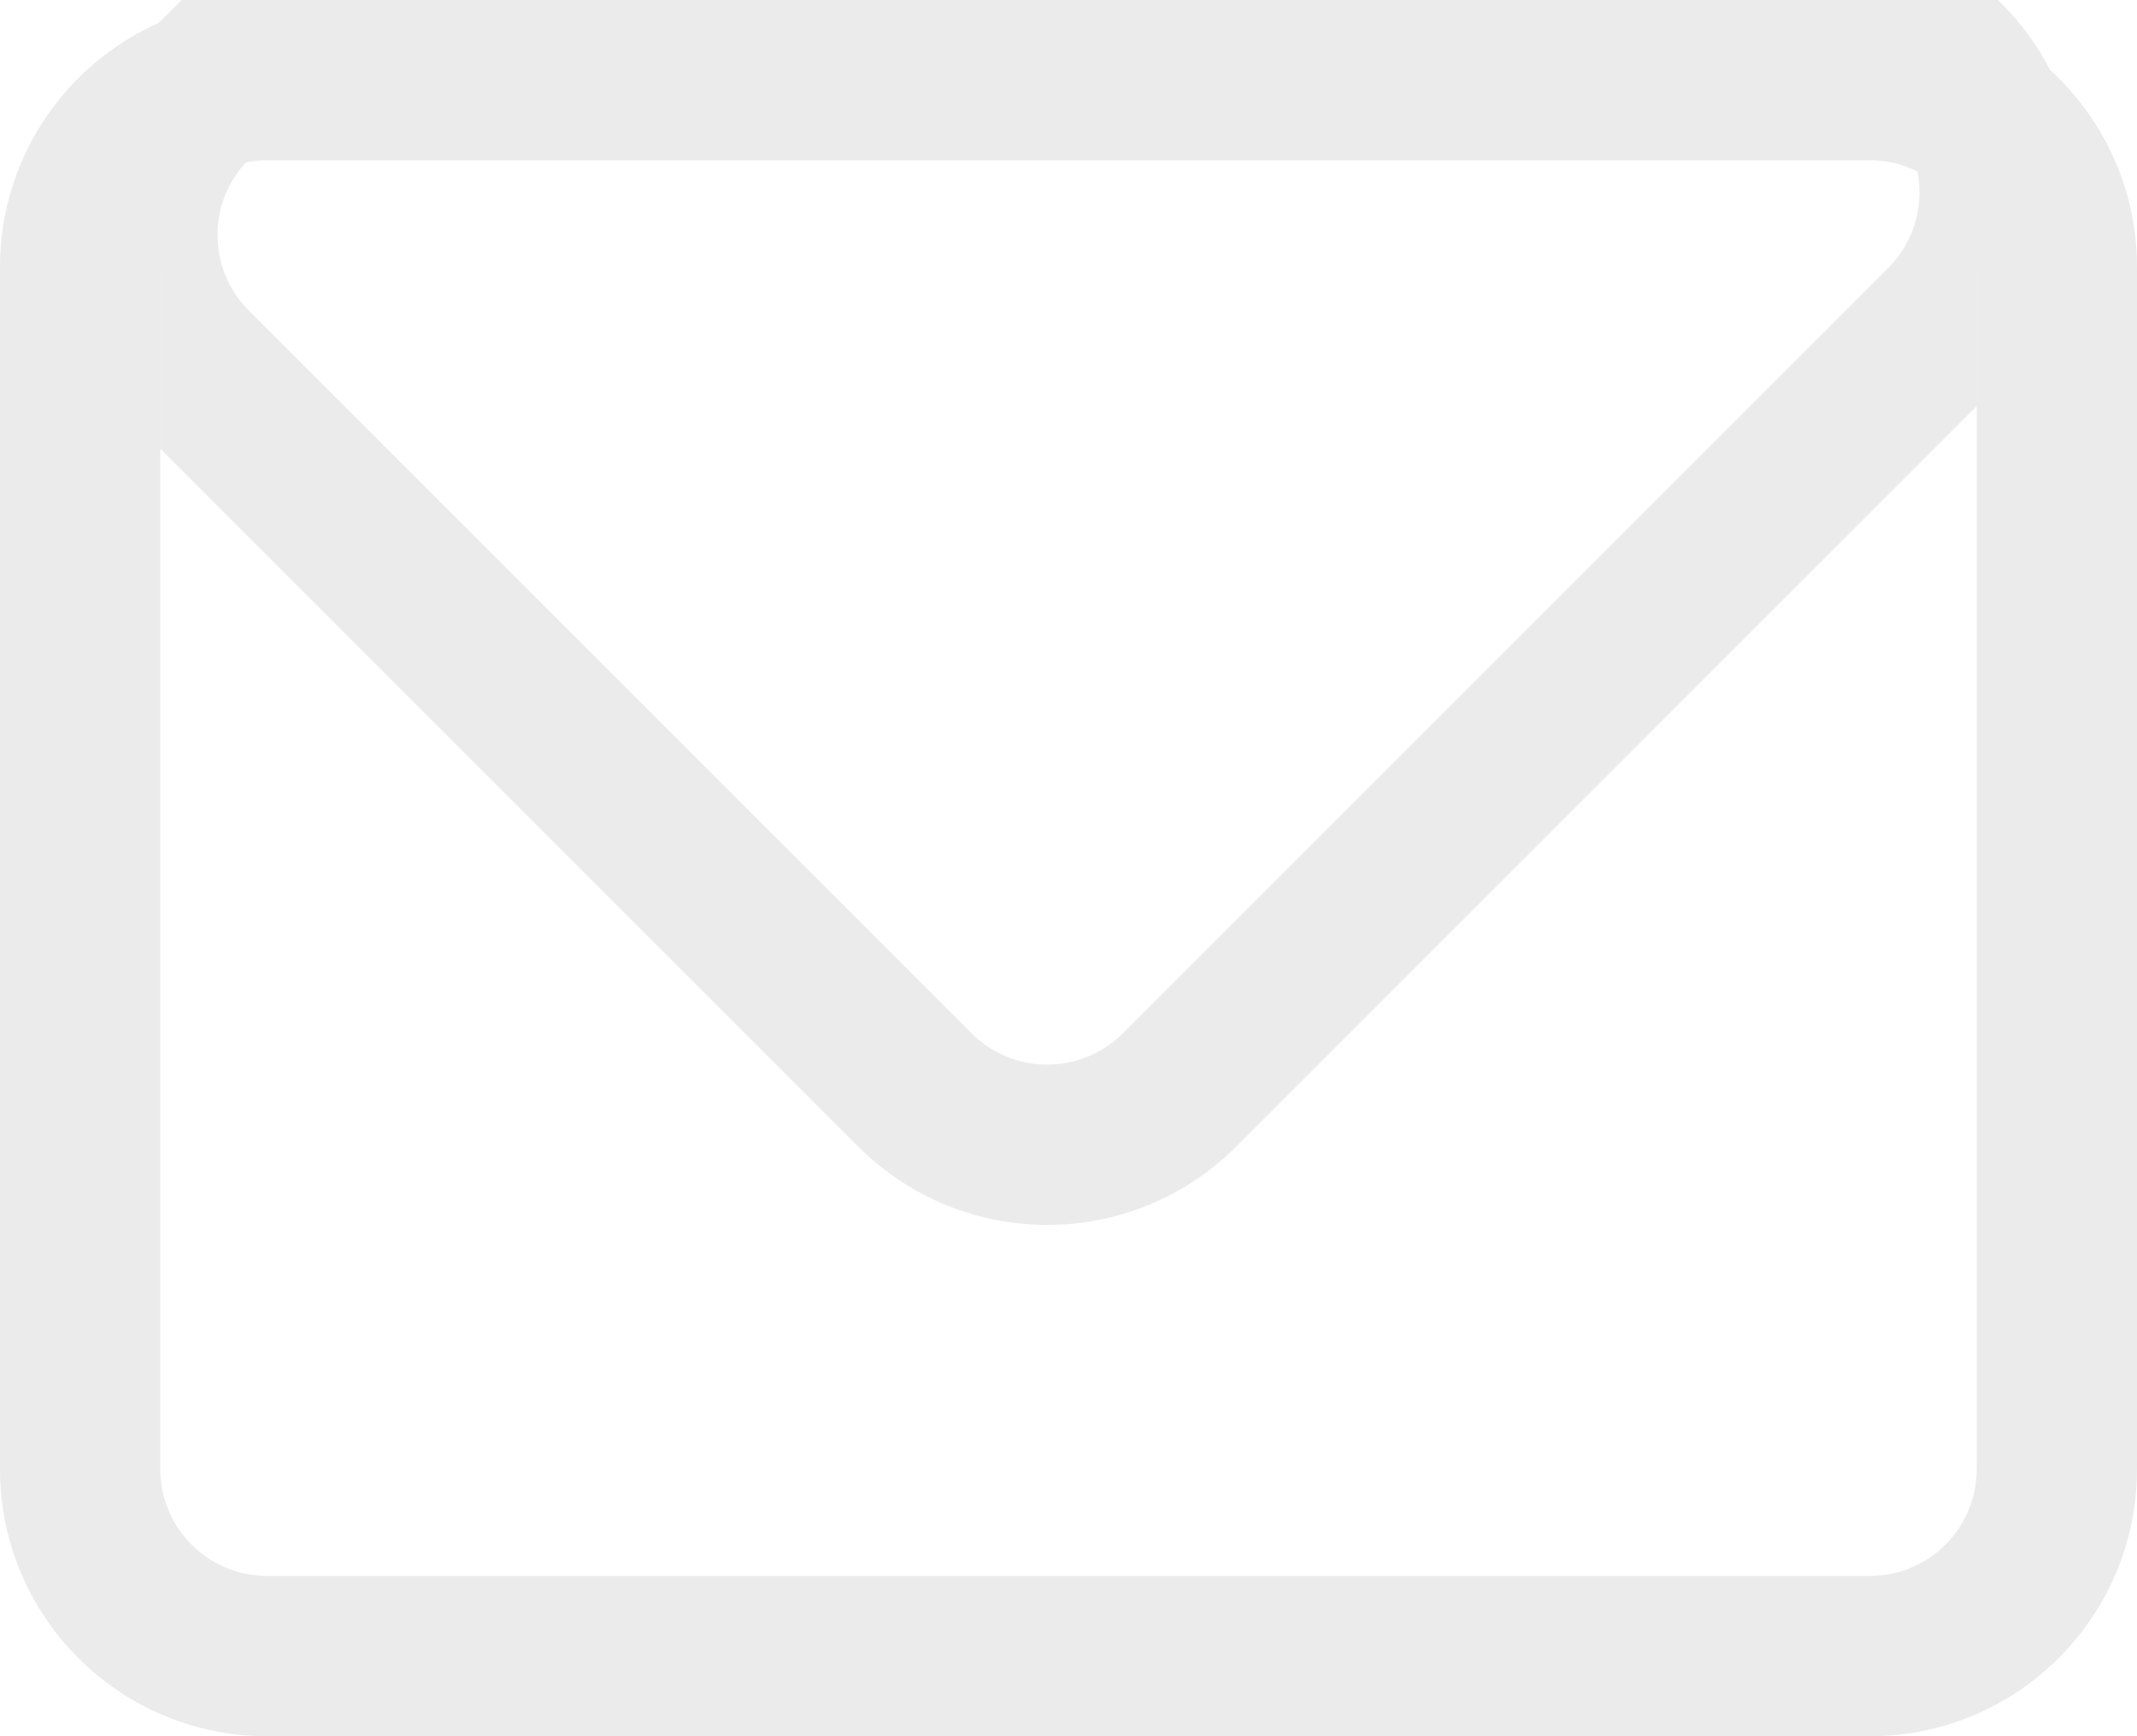 <svg width="80" height="65" viewBox="0 0 80 65" fill="none" xmlns="http://www.w3.org/2000/svg">
<path fill-rule="evenodd" clip-rule="evenodd" d="M70 6H10C7.791 6 6 7.791 6 10V55C6 57.209 7.791 59 10 59H70C72.209 59 74 57.209 74 55V10C74 7.791 72.209 6 70 6ZM10 0C4.477 0 0 4.477 0 10V55C0 60.523 4.477 65 10 65H70C75.523 65 80 60.523 80 55V10C80 4.477 75.523 0 70 0H10Z" fill="#3B3A39" fill-opacity="0.1"/>
<path fill-rule="evenodd" clip-rule="evenodd" d="M71.78 6.417C72.033 7.684 71.669 9.05 70.686 10.033L42.032 38.686C40.47 40.248 37.938 40.248 36.376 38.686L9.314 11.624C7.788 10.099 7.752 7.648 9.207 6.079C7.378 6.447 6 8.062 6 10V16.796L32.133 42.929C36.038 46.834 42.37 46.834 46.275 42.929L74 15.204V10C74 8.43 73.096 7.072 71.78 6.417ZM5.935 0.861C7.177 0.307 8.553 0 10 0H6.796L5.935 0.861ZM70 0C72.601 0 74.97 0.993 76.749 2.62C76.286 1.725 75.68 0.884 74.929 0.133L74.796 0H70Z" fill="#3B3A39" fill-opacity="0.1"/>
</svg>
